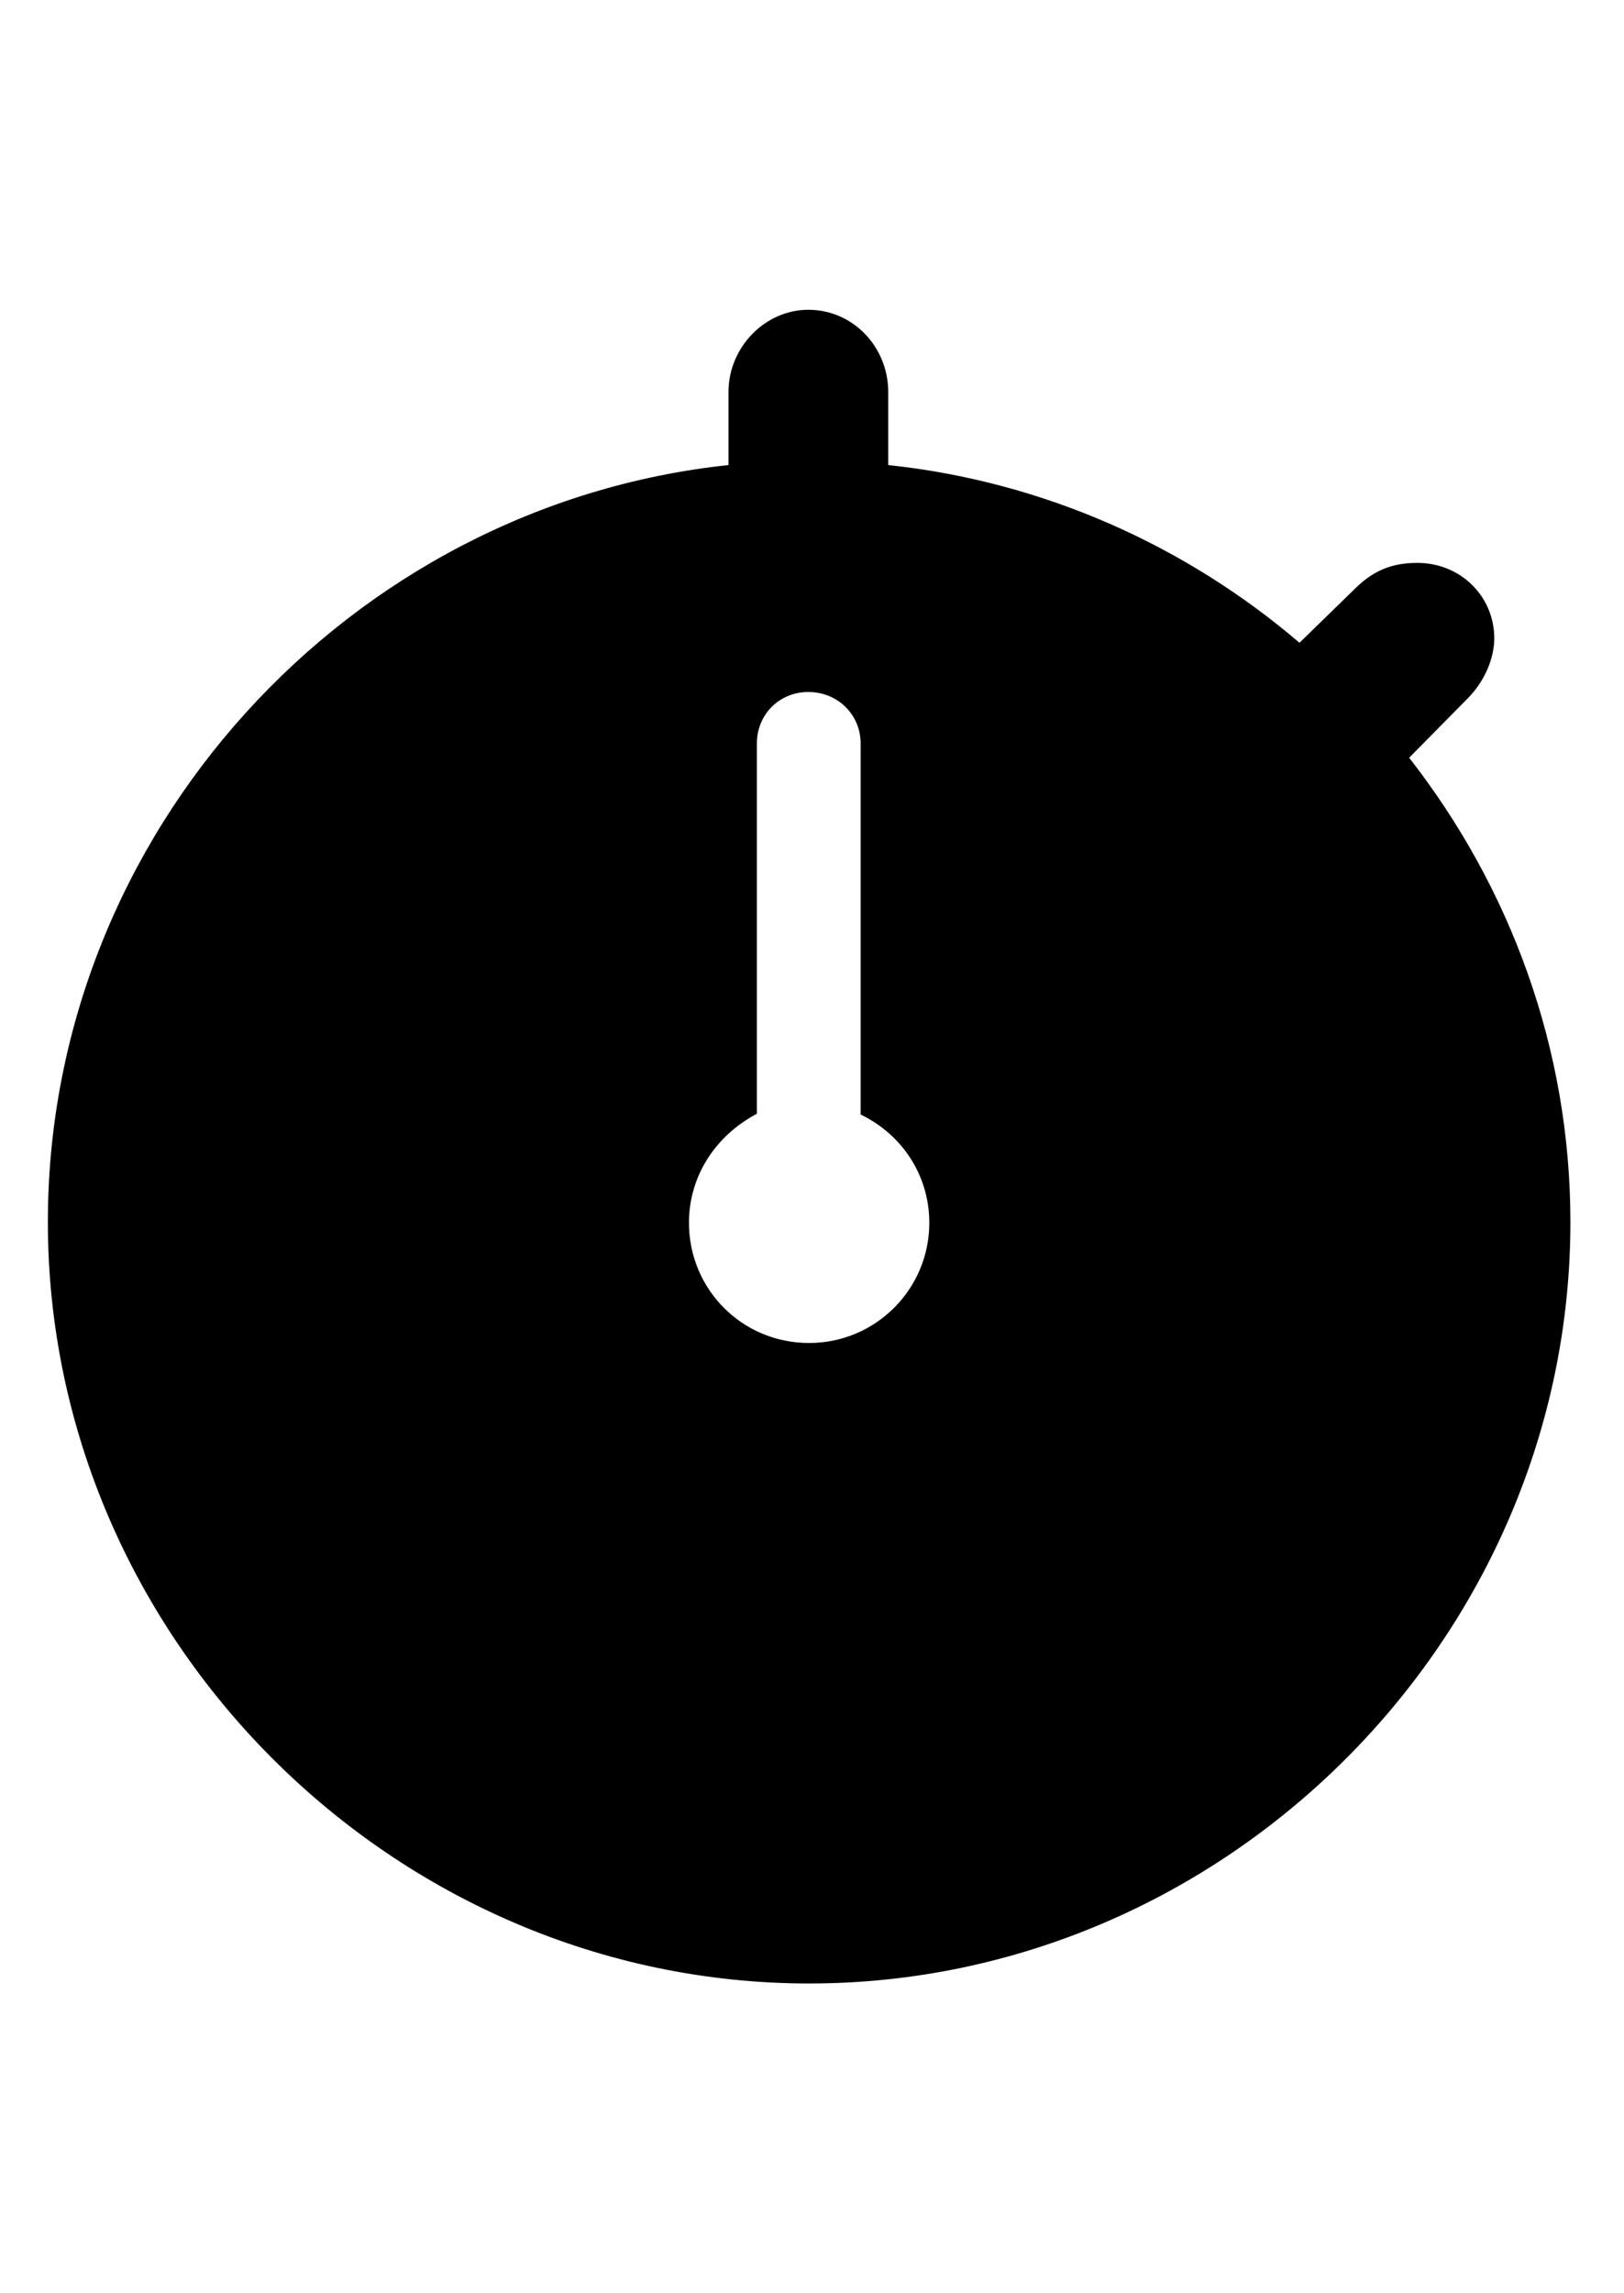 <svg
	color="rgb(0, 0, 0)"
	viewBox="0 0 17 24"
	fill="none"
	xmlns="http://www.w3.org/2000/svg"
>
	<path
		d="M8.47 20.758C12.829 20.758 16.439 17.141 16.439 12.789C16.439 10.969 15.806 9.281 14.751 7.93L15.361 7.312C15.54 7.133 15.642 6.891 15.642 6.68C15.642 6.242 15.29 5.891 14.837 5.891C14.572 5.891 14.384 5.969 14.197 6.148L13.603 6.727C12.415 5.711 10.923 5.039 9.298 4.867V4.102C9.298 3.633 8.931 3.242 8.462 3.242C8.009 3.242 7.626 3.633 7.626 4.102V4.867C3.65 5.289 0.501 8.719 0.501 12.789C0.501 17.141 4.118 20.758 8.47 20.758ZM8.47 14.055C7.767 14.055 7.212 13.492 7.212 12.797C7.212 12.305 7.493 11.883 7.923 11.656V7.781C7.923 7.477 8.158 7.242 8.462 7.242C8.767 7.242 9.009 7.477 9.009 7.781V11.664C9.447 11.875 9.728 12.305 9.728 12.797C9.728 13.492 9.165 14.055 8.47 14.055Z"
		fill="currentColor"
	/>
</svg>
